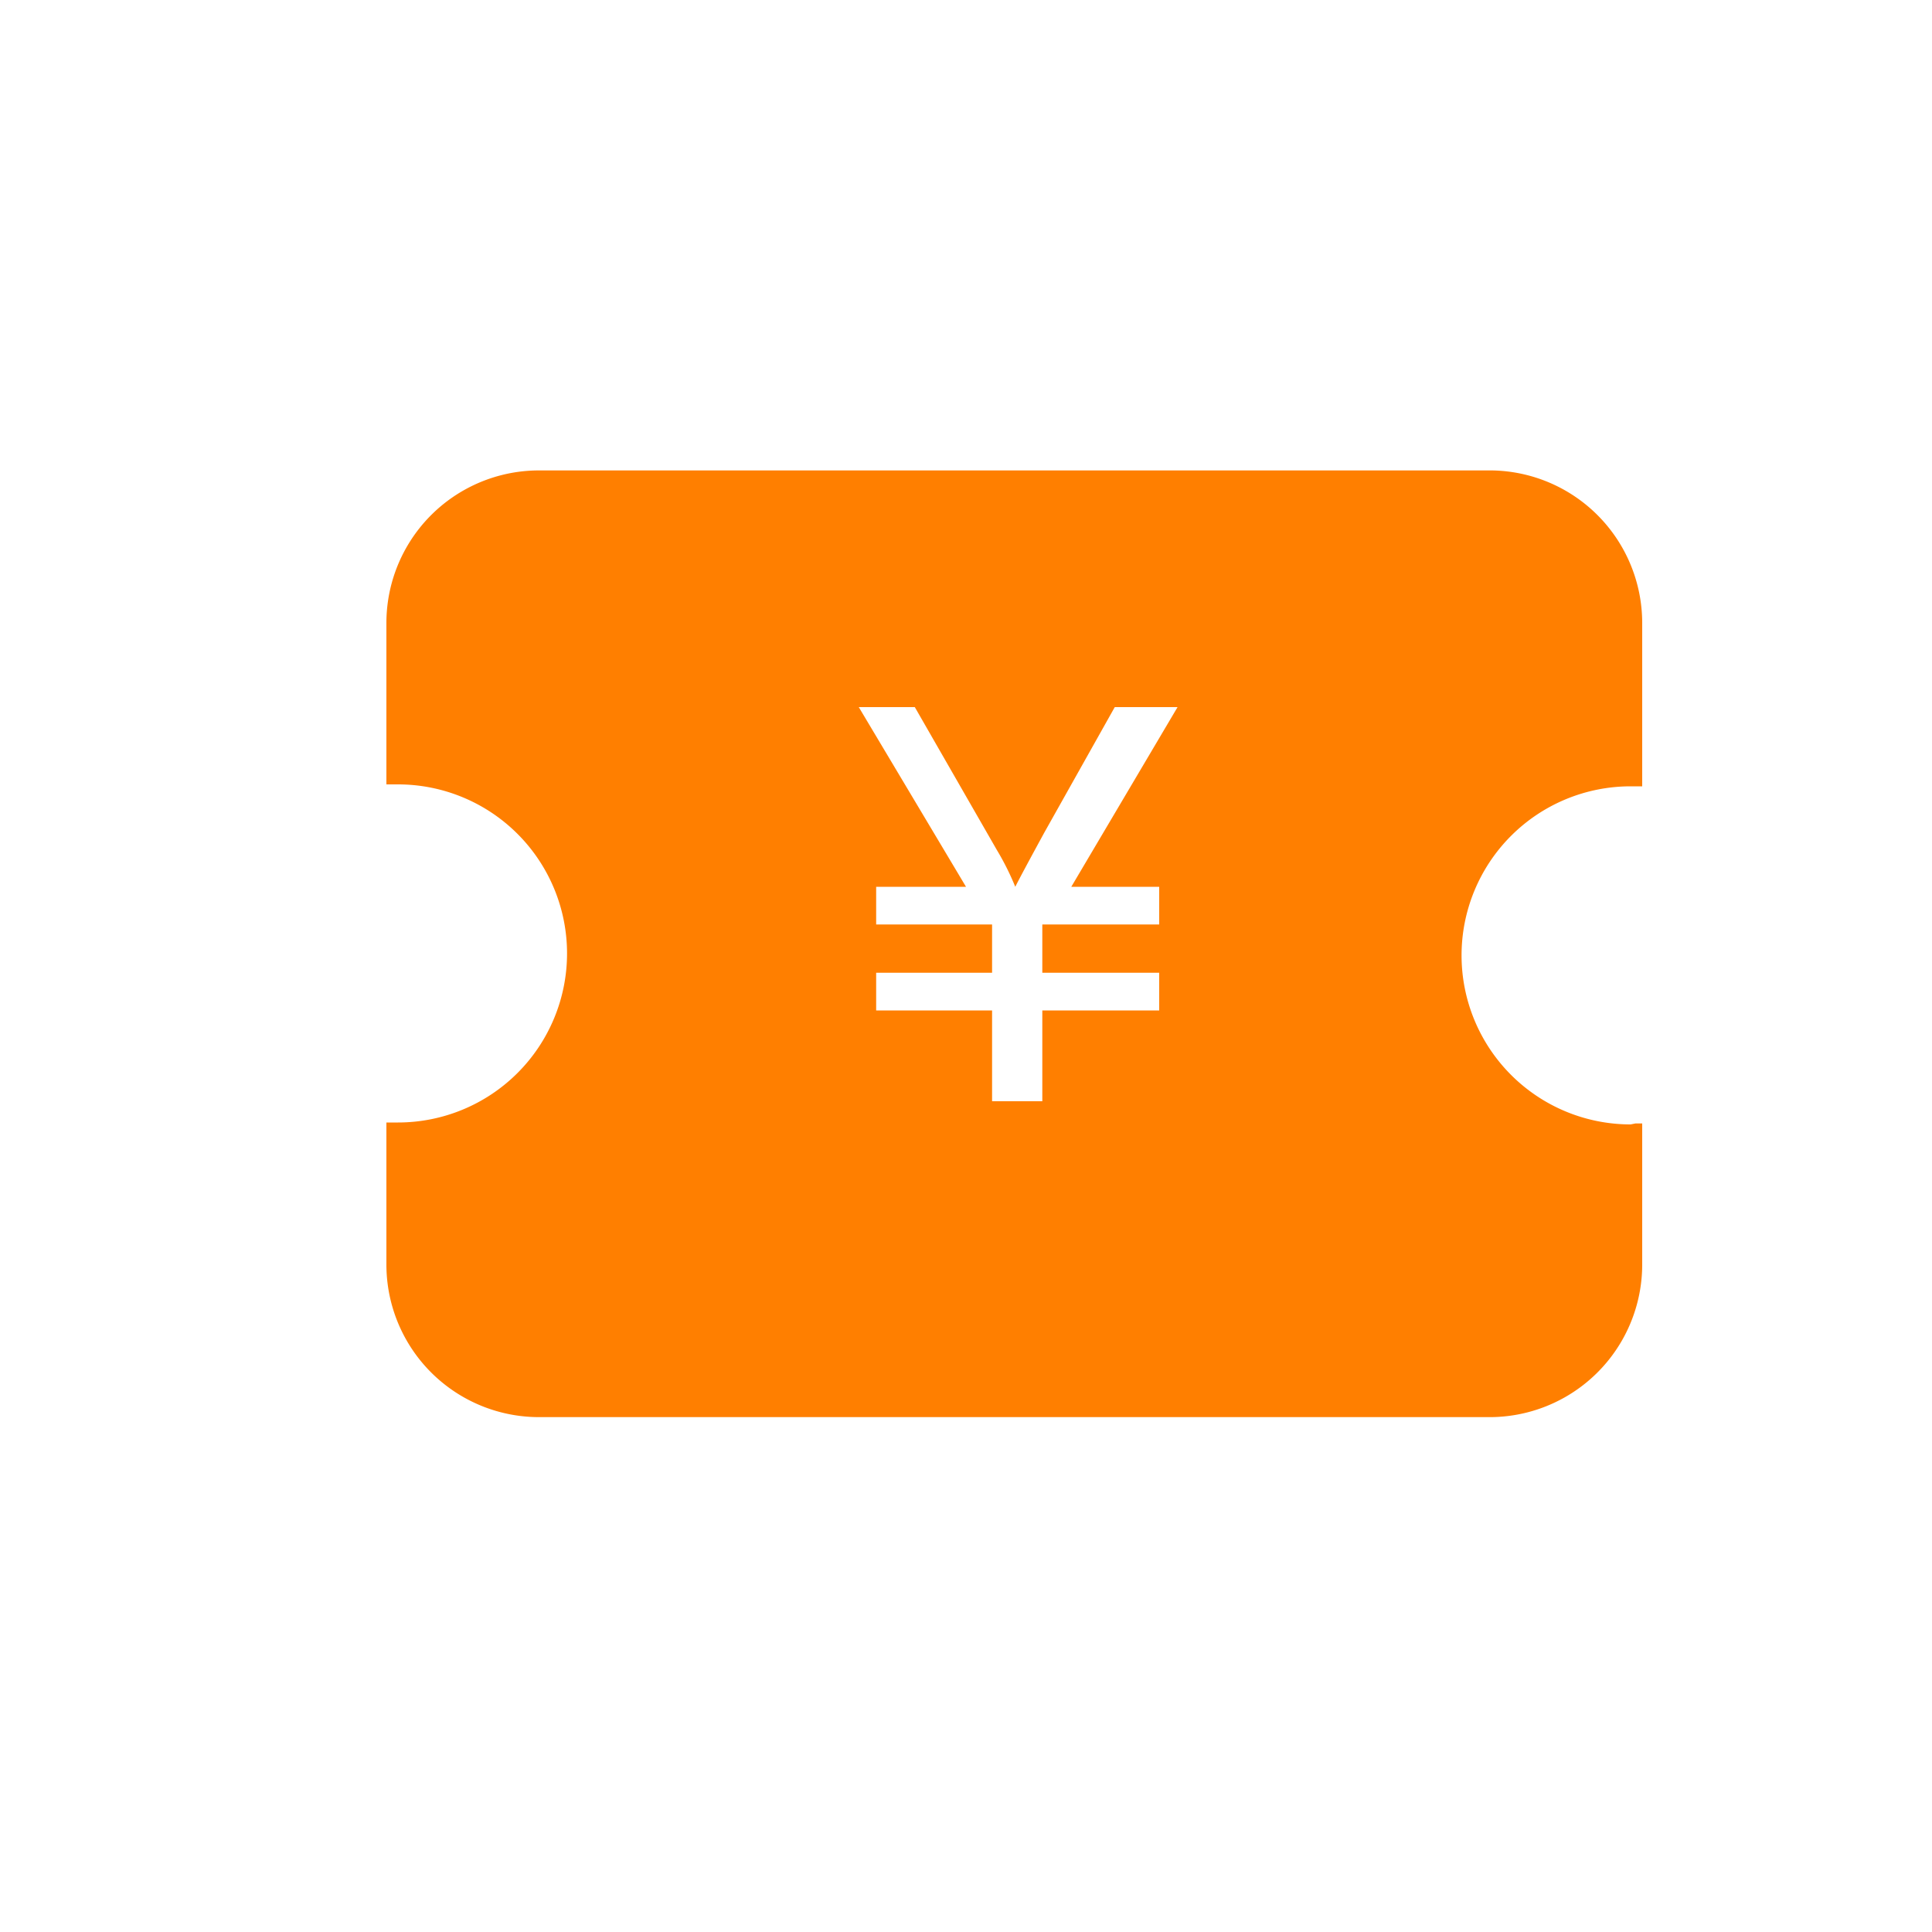 <?xml version="1.0" standalone="no"?><!DOCTYPE svg PUBLIC "-//W3C//DTD SVG 1.1//EN" "http://www.w3.org/Graphics/SVG/1.1/DTD/svg11.dtd"><svg t="1565766804994" style="width:30px ; height: 30px;" class="icon blue"
                                 viewBox="0 0 1024 1024"
                                 version="1.1" xmlns="http://www.w3.org/2000/svg" p-id="5567" width="200" height="200">
                                <path
                                        d="M590.848 374.784l-37.376 66.56q-12.288 22.528-15.36 28.672a139.776 139.776 0 0 0-9.728-19.456l-43.52-75.776h-29.696L512 470.016h-47.616v19.968h61.44v25.6h-61.44v19.968h61.44v48.128h26.624v-48.128H614.4v-19.968h-61.952v-25.6H614.4v-19.968h-46.592l56.32-95.232z m275.968 220.672H870.4v75.264a80.896 80.896 0 0 1-81.92 80.384H286.208A80.896 80.896 0 0 1 204.8 670.208v-75.264h6.144a89.6 89.6 0 1 0 0-179.2H204.8V329.728a80.896 80.896 0 0 1 81.92-80.384h504.32A80.896 80.896 0 0 1 870.4 329.728v87.04h-6.144a89.6 89.6 0 1 0 0 179.2z"
                                        fill="#FF7F00" p-id="5568" data-spm-anchor-id="a313x.7781069.0.i5"
                                        class="selected"></path>
                            </svg>